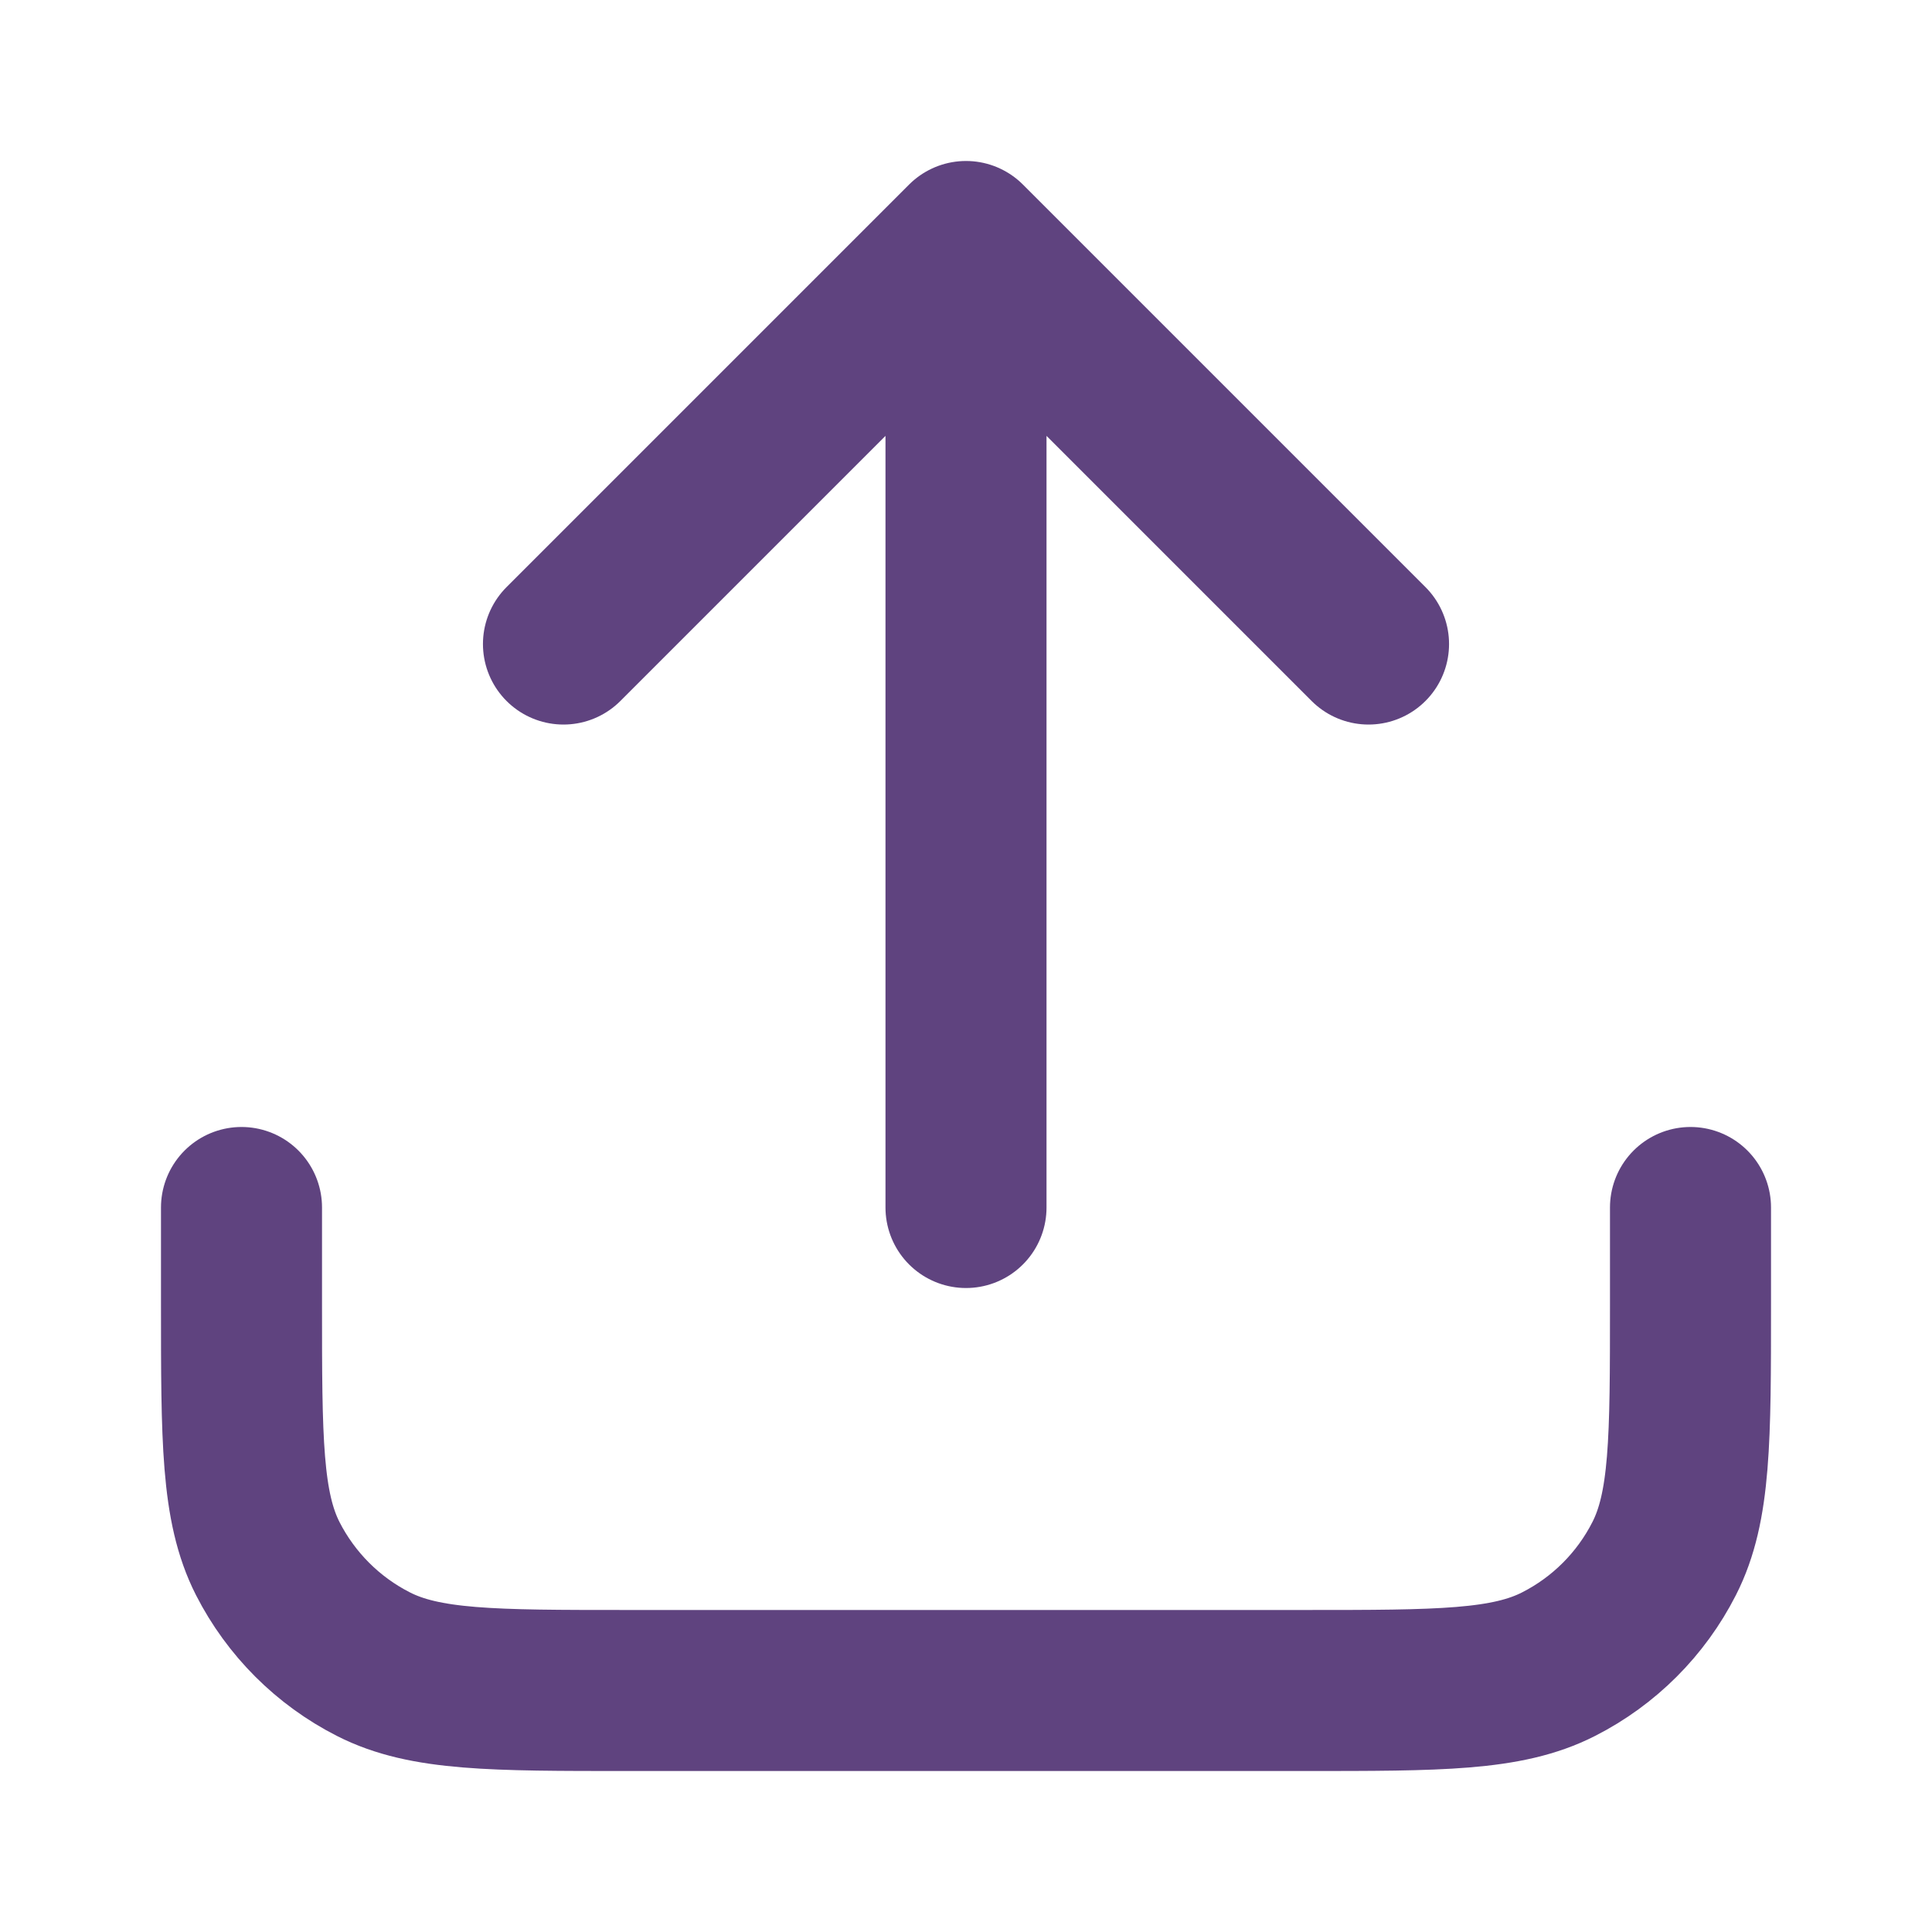 <svg

className="h-5 w-5 flex"
xmlns="http://www.w3.org/2000/svg"
width="20"
height="20"
viewBox="0 0 20 20"
fill="none"
>
<path
d="M17.5 12.5V13.5C17.5 14.9 17.5 15.6 17.227 16.135C16.988 16.605 16.605 16.988 16.135 17.227C15.6 17.5 14.9 17.5 13.5 17.5H6.5C5.1 17.5 4.4 17.5 3.865 17.227C3.395 16.988 3.012 16.605 2.772 16.135C2.5 15.6 2.5 14.9 2.5 13.5V12.5M14.167 6.667L10 2.5M10 2.5L5.833 6.667M10 2.5V12.5"
stroke="#5F437F"
stroke-width="1.667"
stroke-linecap="round"
stroke-linejoin="round"
/>
</svg>